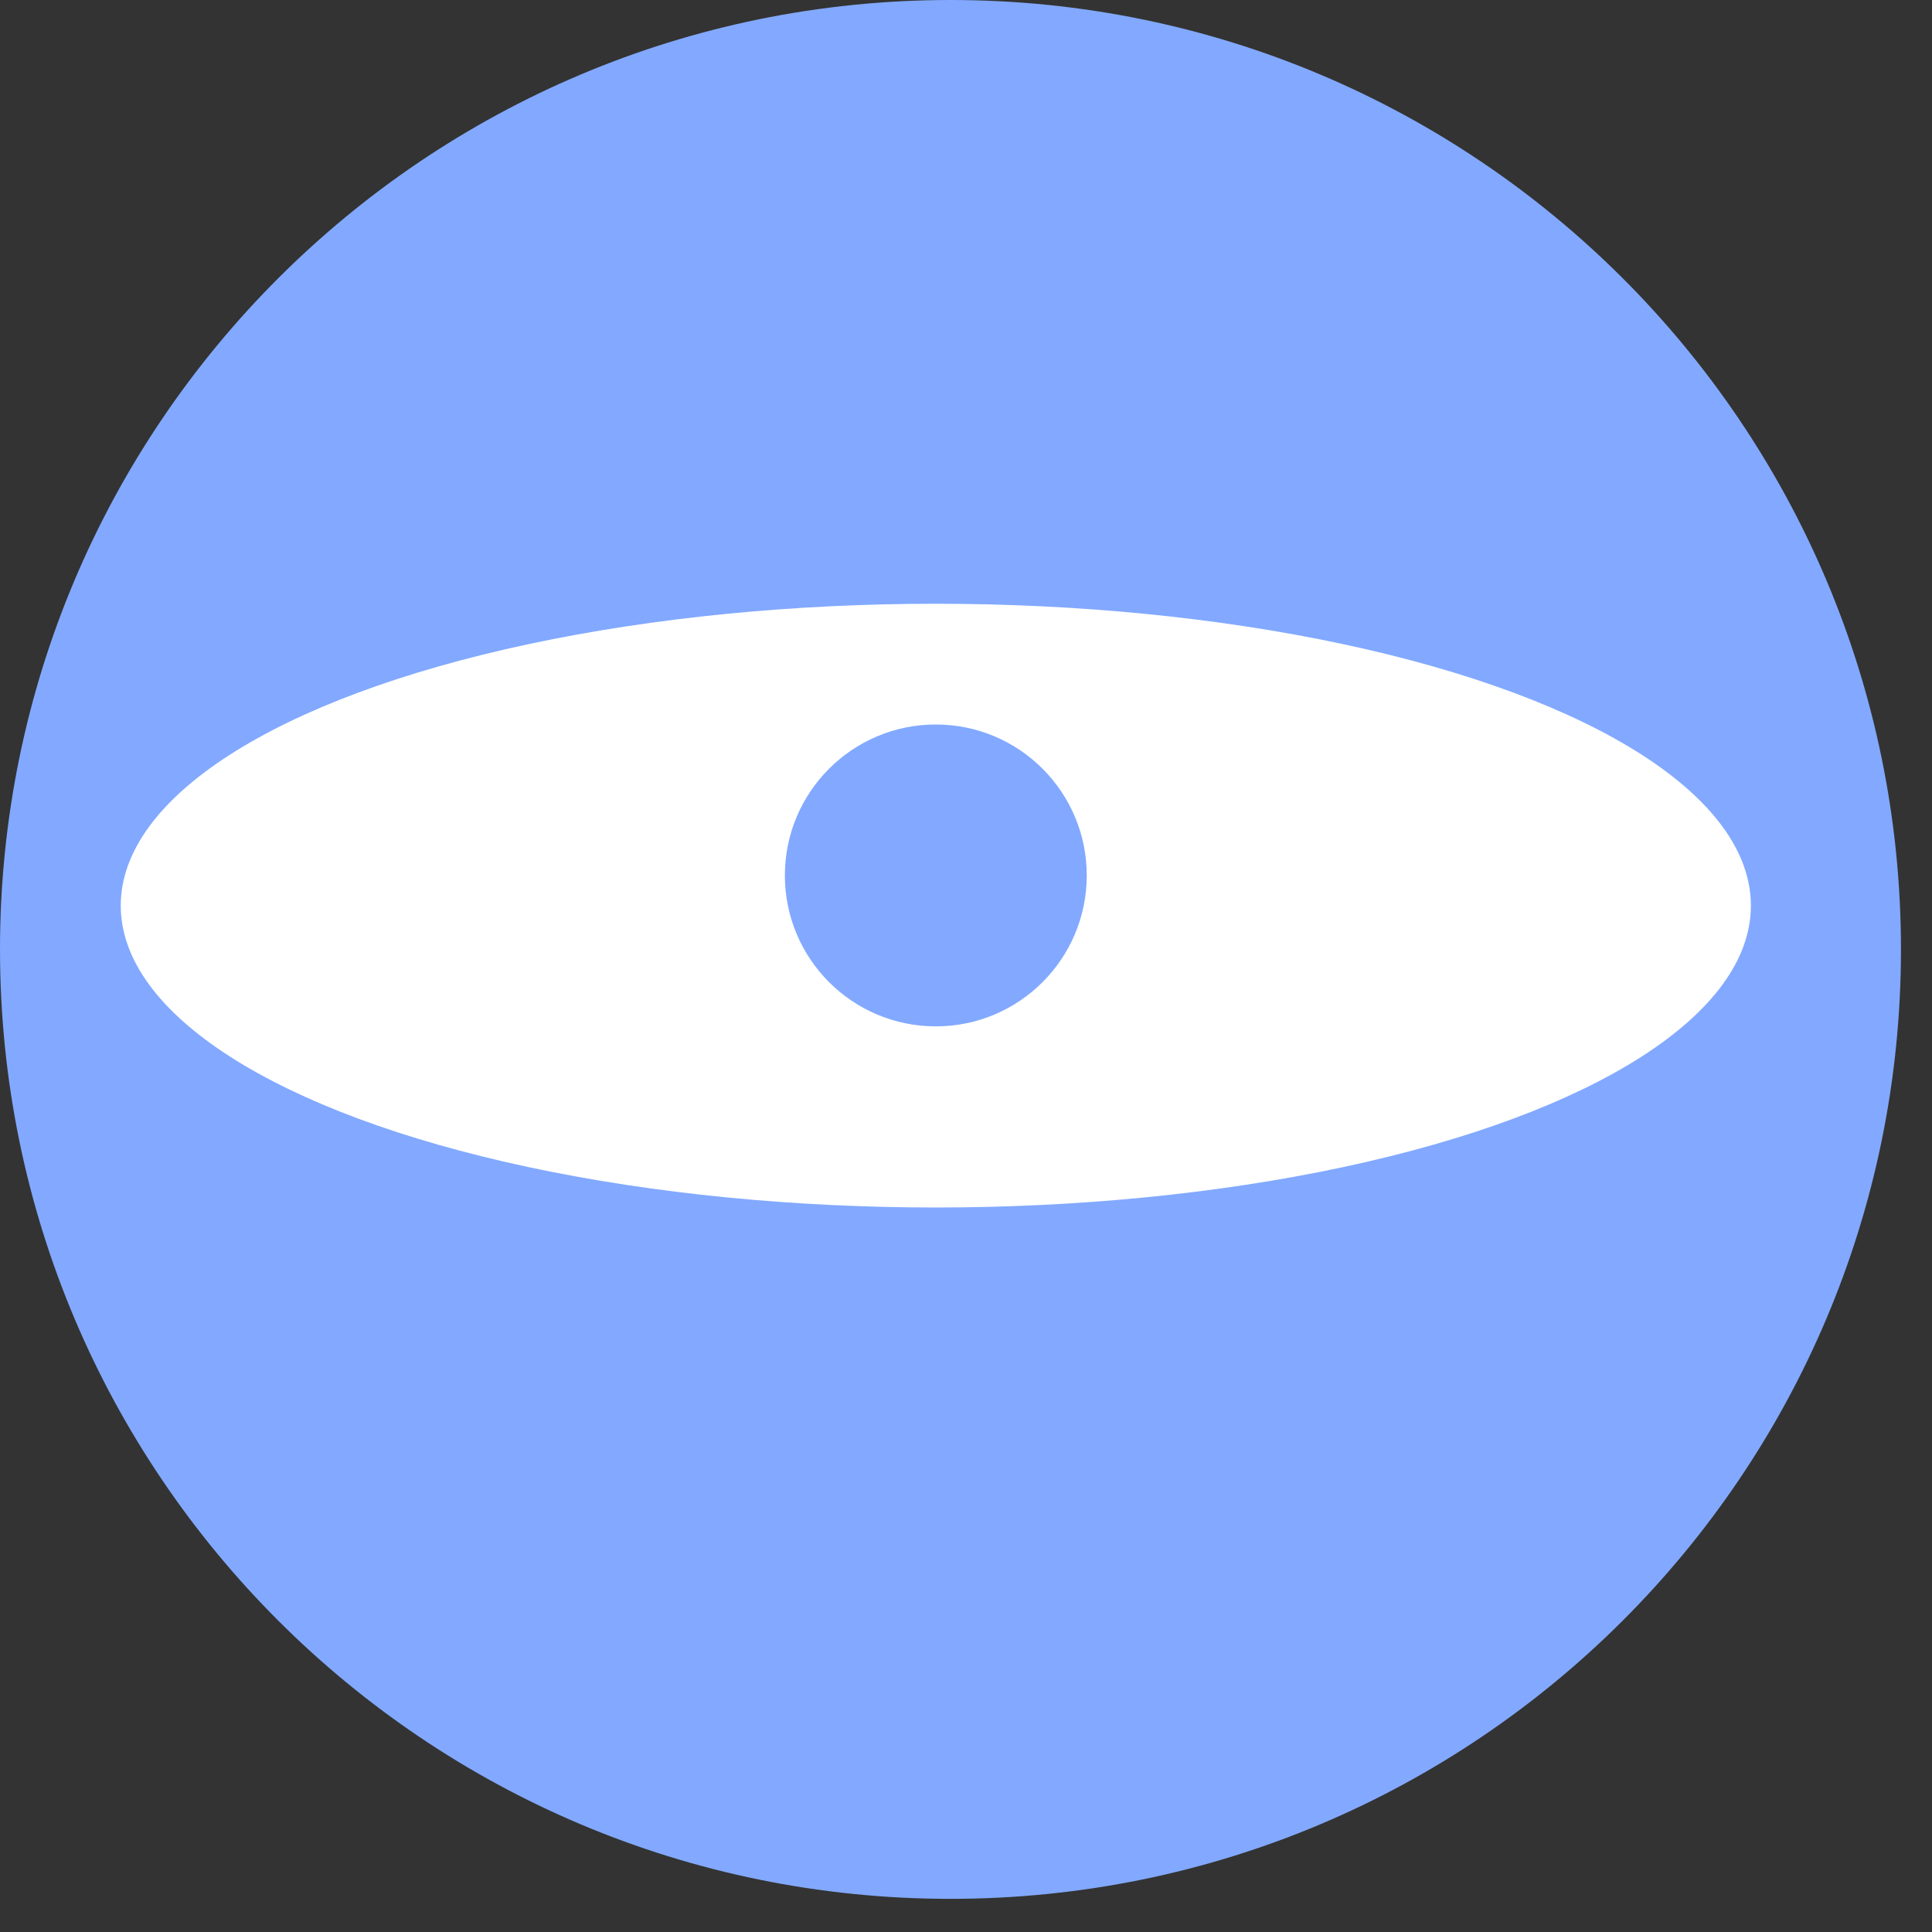 <svg width="32" height="32" viewBox="0 0 32 32" fill="none" xmlns="http://www.w3.org/2000/svg">
<rect x="0" y="0" width="32" height="32" fill="#333333" stroke="none"/>
<path d="M15.743 31.451C24.438 31.451 31.486 24.41 31.486 15.726C31.486 7.041 24.438 0 15.743 0C7.048 0 0 7.041 0 15.726C0 24.41 7.048 31.451 15.743 31.451Z" fill="#82A9FF"/>
<ellipse cx="15.5" cy="15" rx="13.5" ry="5" fill="white"/>
<circle cx="15.5" cy="14.5" r="2.5" fill="#82A9FF"/>
</svg>
